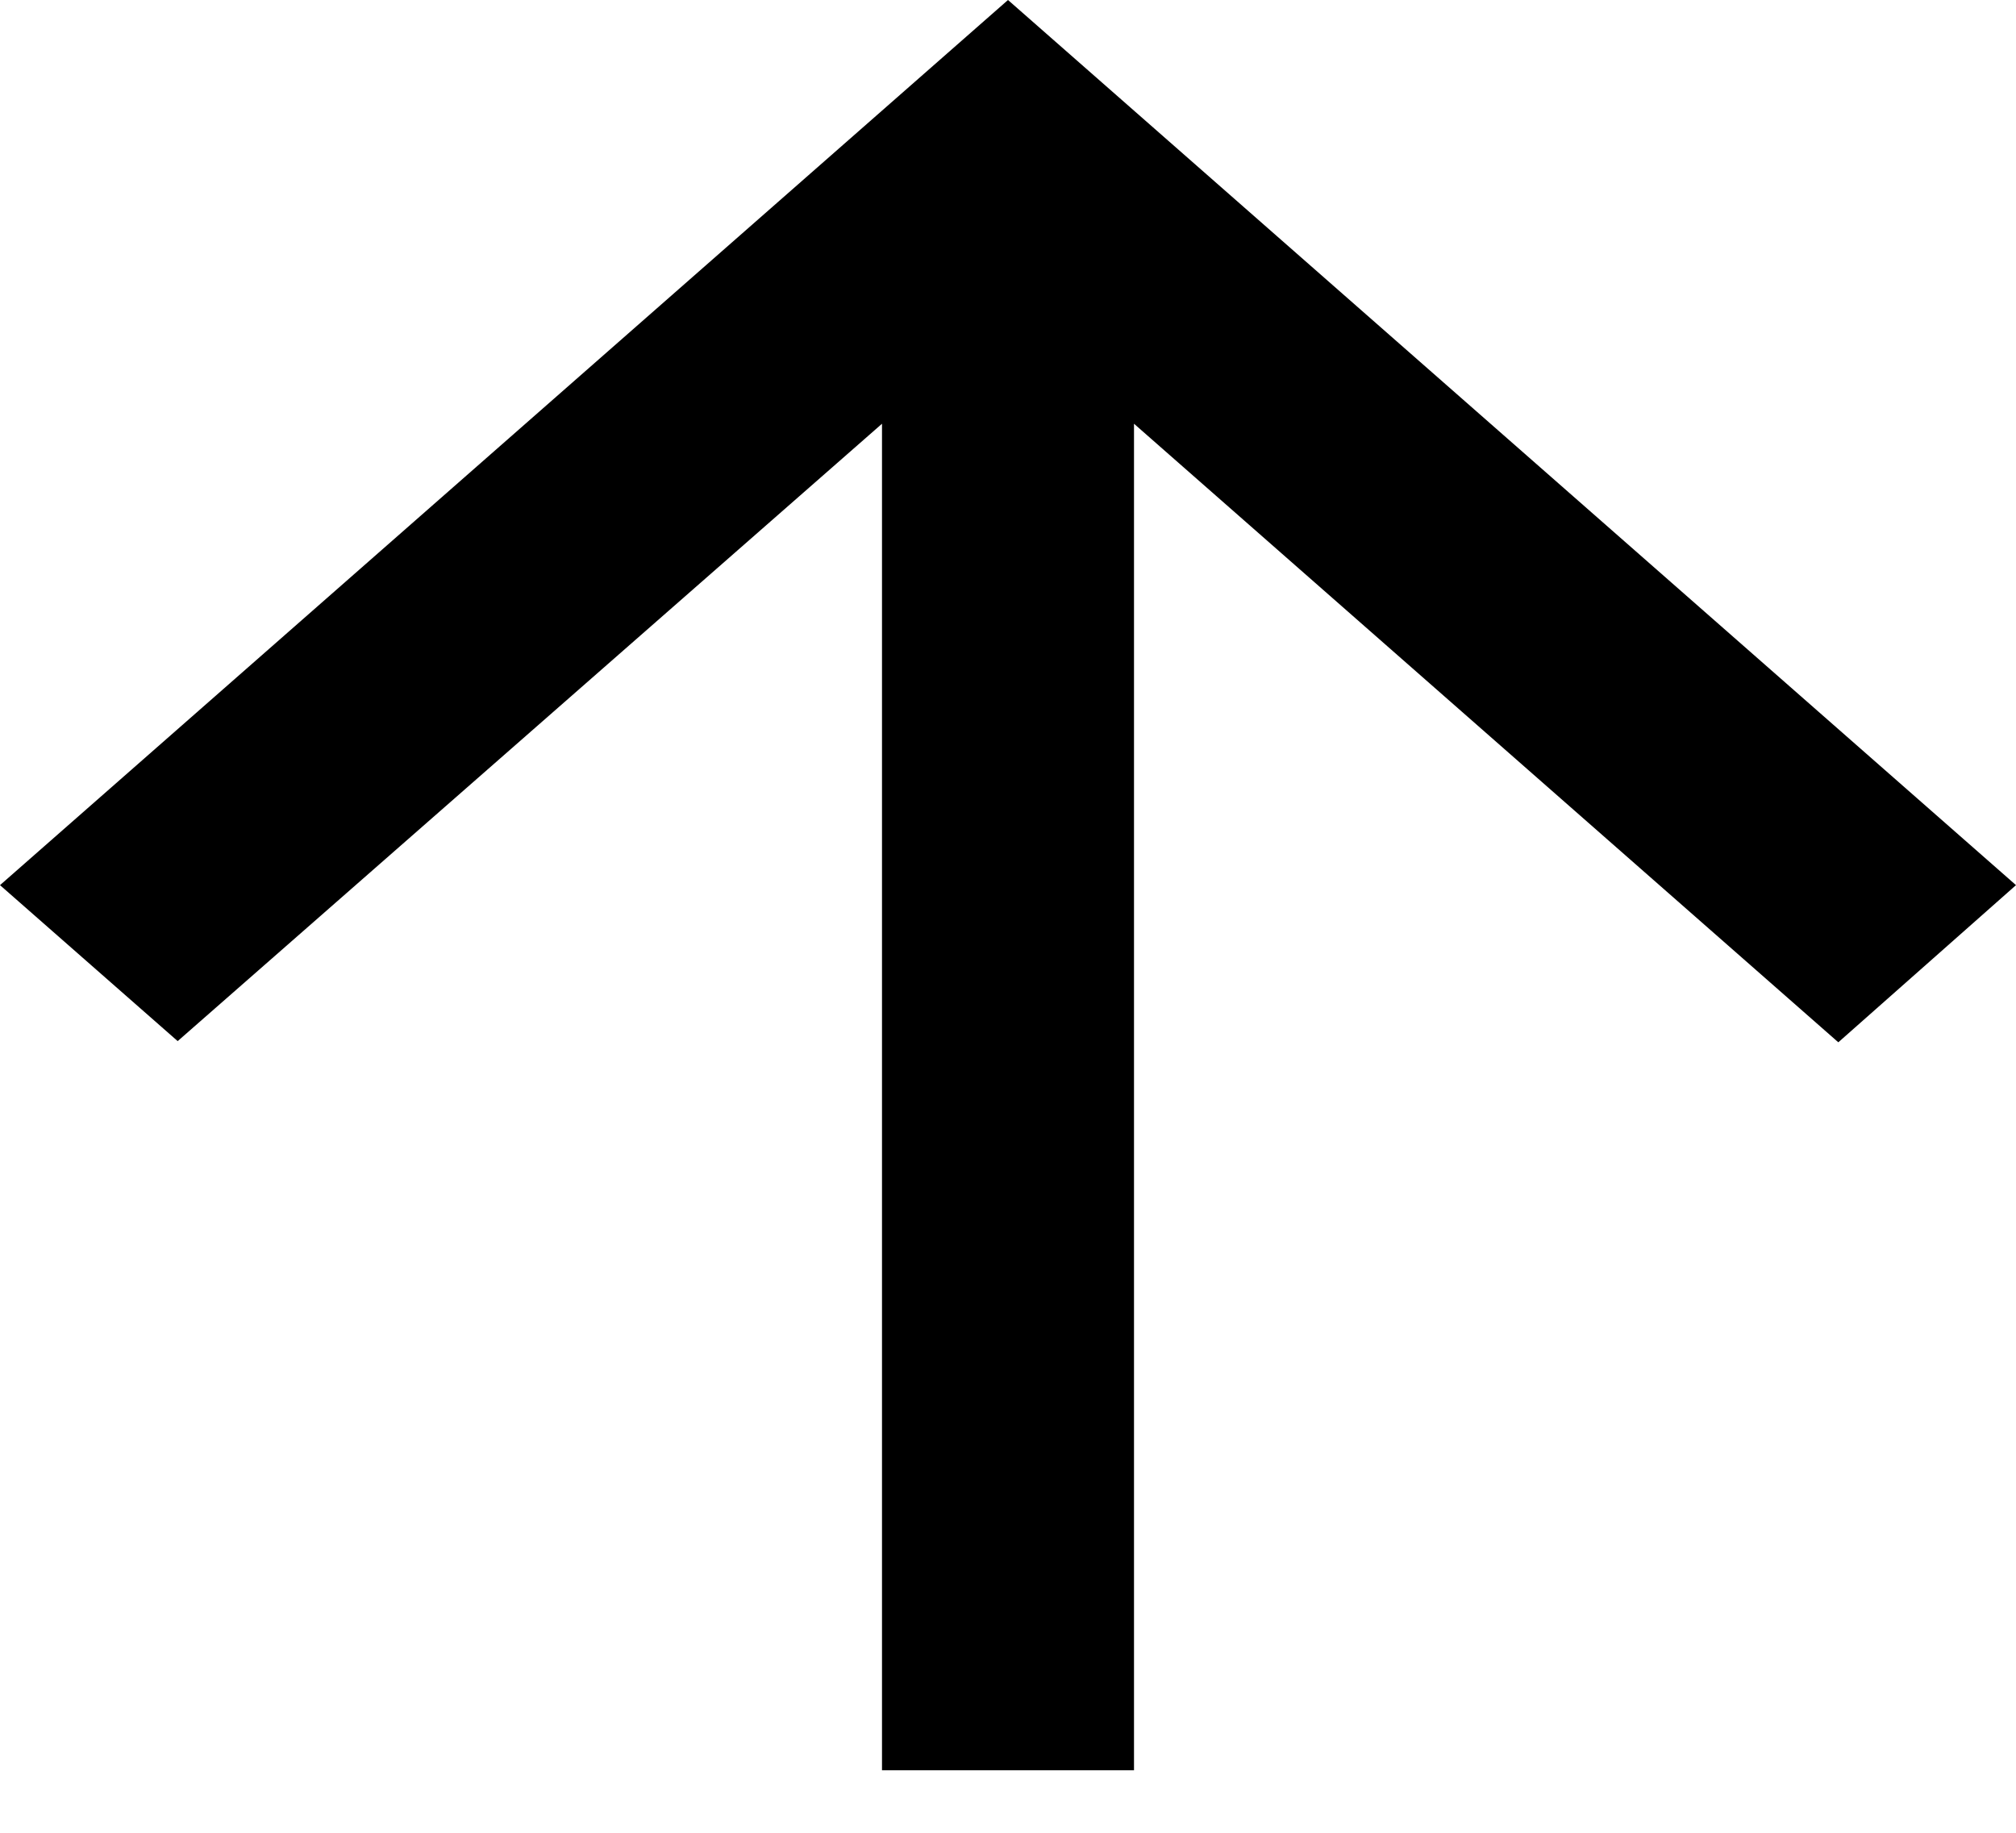 <svg width="22" height="20" viewBox="0 0 22 20" fill="none" xmlns="http://www.w3.org/2000/svg">
<path d="M12.375 19.318L12.375 4.624L20.061 11.374L22 9.659L11 0L0 9.659L1.939 11.361L9.625 4.624L9.625 19.318H12.375Z" fill="black"/>
</svg>
